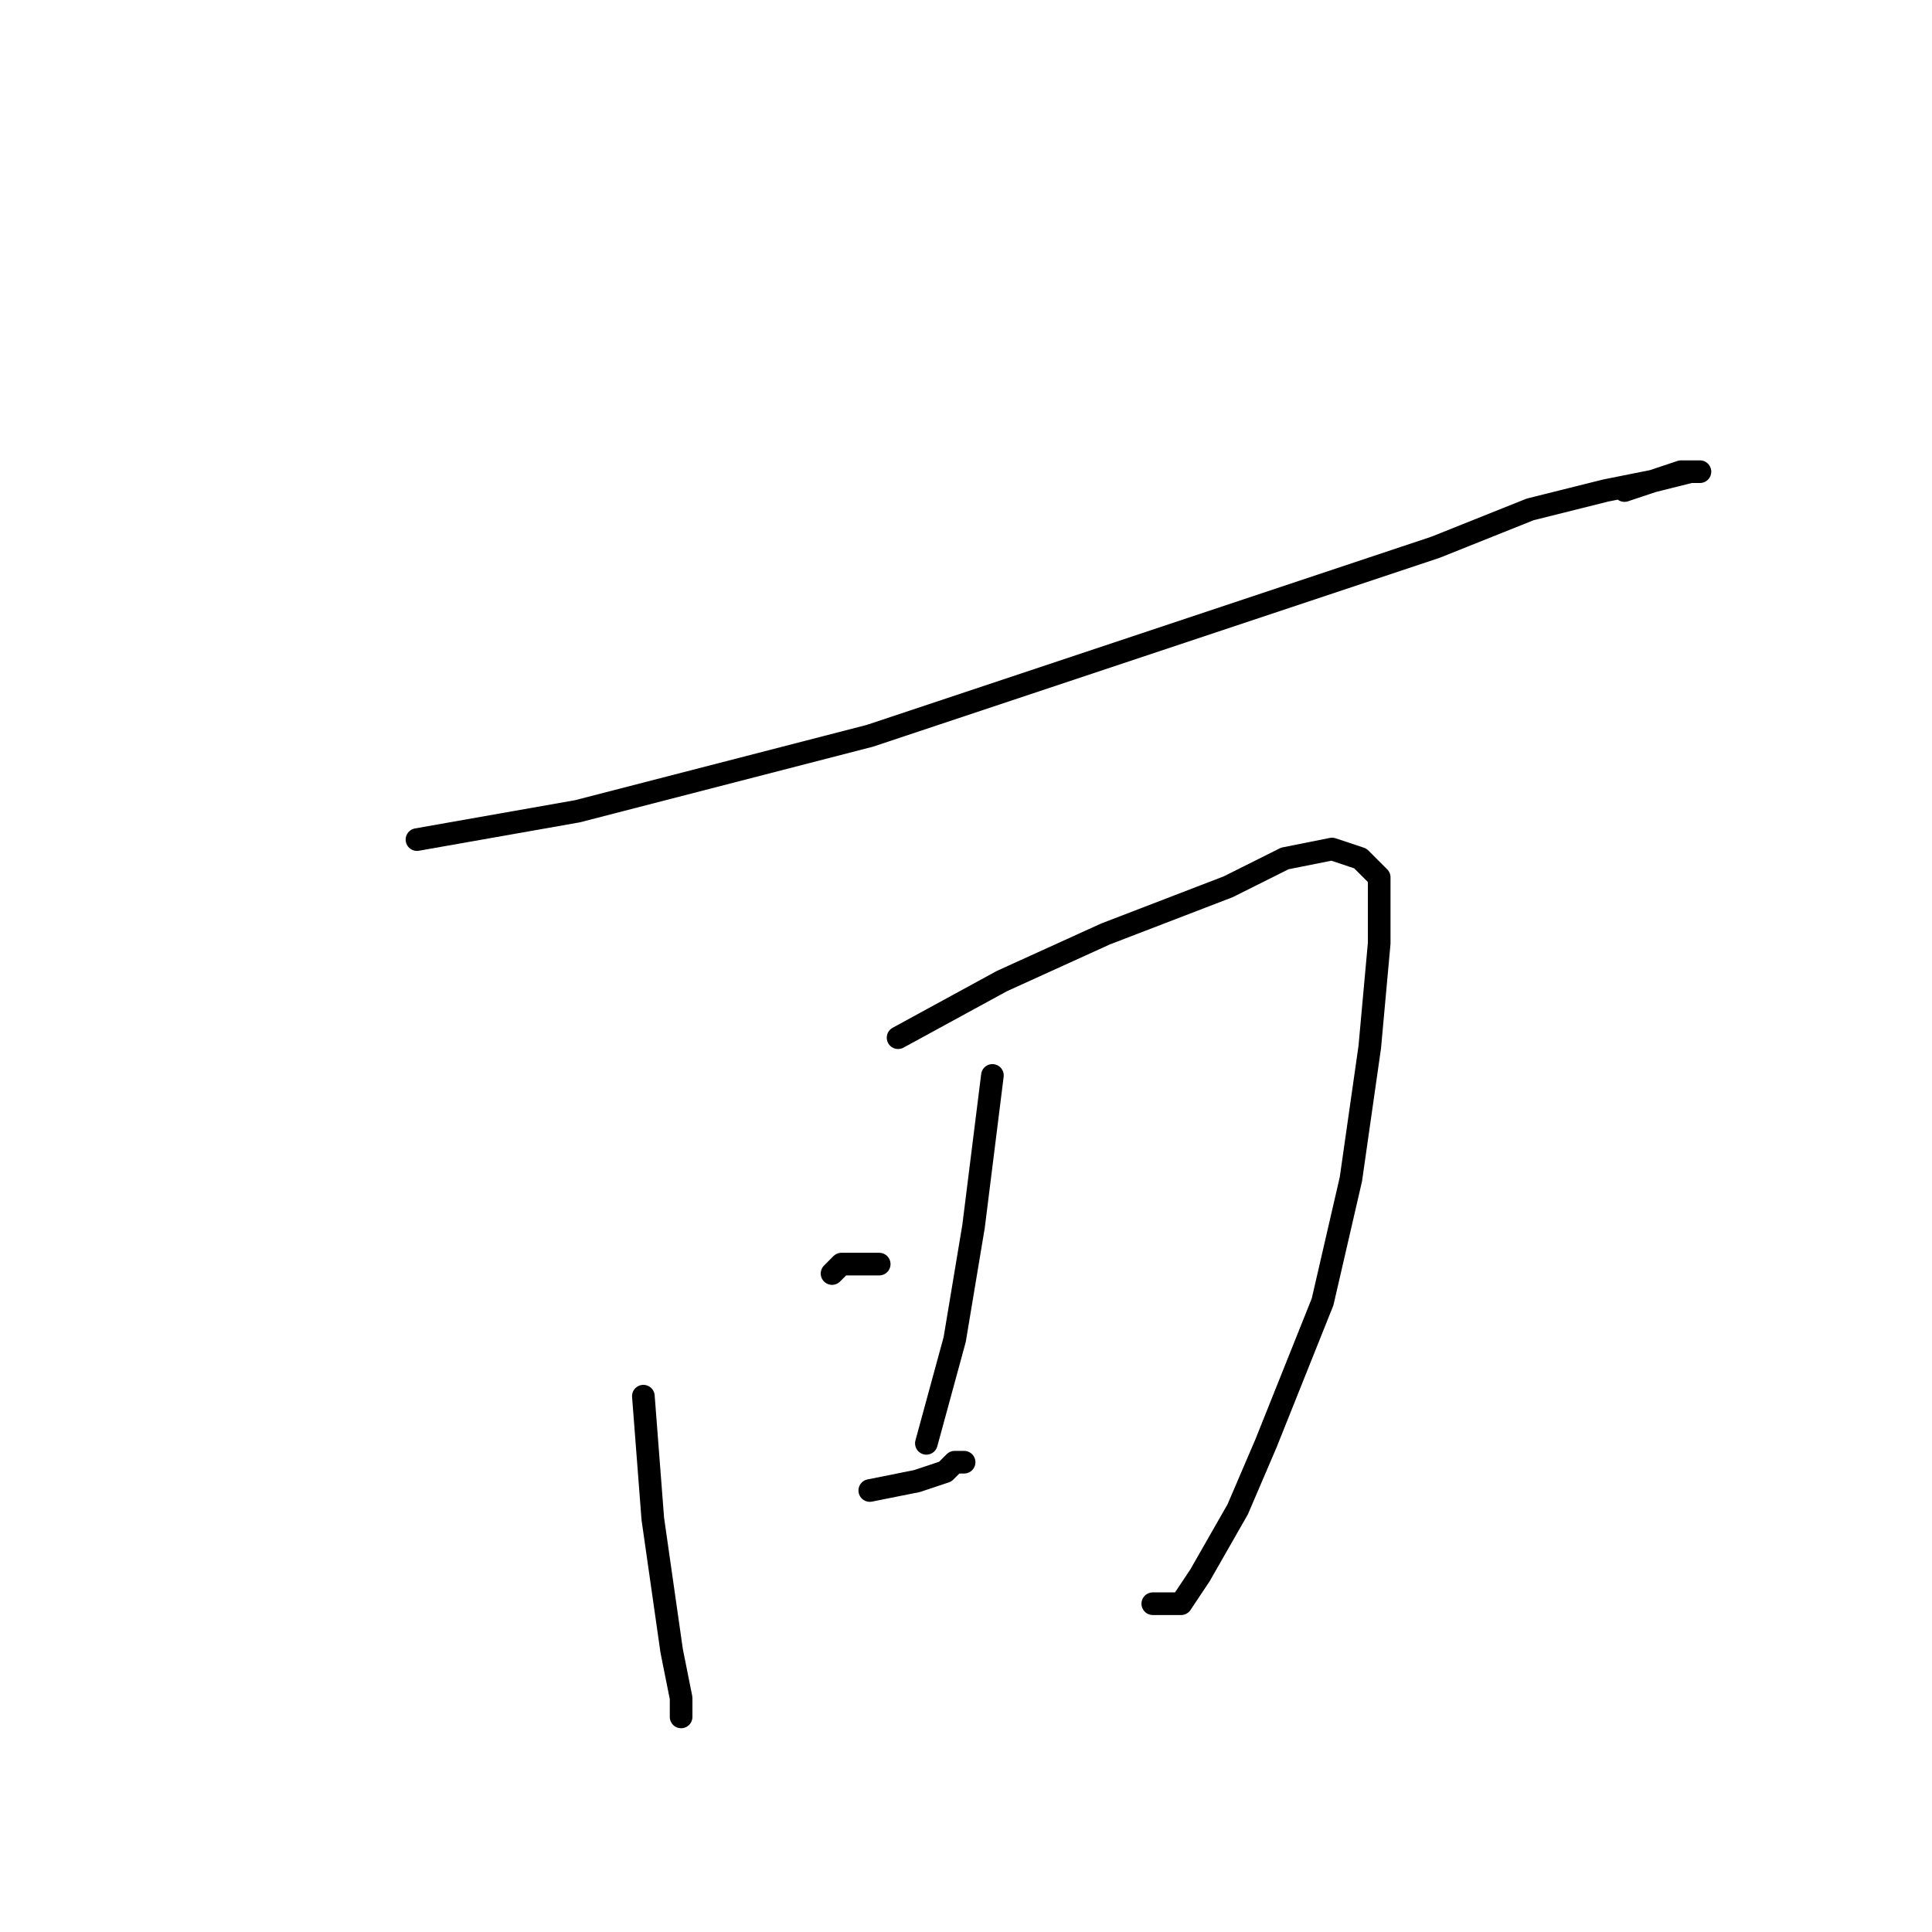 <?xml version="1.0" standalone="no"?>
    <svg width="256" height="256" xmlns="http://www.w3.org/2000/svg" version="1.1">
    <polyline stroke="black" stroke-width="3" stroke-linecap="round" fill="transparent" stroke-linejoin="round" points="55.25 111.25 76.5 107.5 115.25 97.5 141.5 88.75 164 81.25 190.25 72.5 202.75 67.5 212.75 65 219 63.75 224 62.5 225.25 62.5 222.75 62.5 215.25 65 215.25 65 " />
        <polyline stroke="black" stroke-width="3" stroke-linecap="round" fill="transparent" stroke-linejoin="round" points="85.25 185 86.5 201.25 89 218.75 90.25 225 90.25 227.5 90.25 226.25 90.25 226.25 " />
        <polyline stroke="black" stroke-width="3" stroke-linecap="round" fill="transparent" stroke-linejoin="round" points="119 137.5 132.75 130 146.5 123.75 162.75 117.5 170.25 113.75 176.5 112.5 180.25 113.75 182.75 116.25 182.75 125 181.5 138.75 179 156.25 175.25 172.5 167.75 191.25 164 200 159 208.75 156.5 212.5 154 212.5 152.75 212.5 152.75 212.5 " />
        <polyline stroke="black" stroke-width="3" stroke-linecap="round" fill="transparent" stroke-linejoin="round" points="131.5 142.5 129 162.5 126.5 177.5 122.75 191.25 122.75 191.25 " />
        <polyline stroke="black" stroke-width="3" stroke-linecap="round" fill="transparent" stroke-linejoin="round" points="110.25 168.75 111.5 167.5 114 167.5 115.25 167.5 116.5 167.5 116.5 167.5 " />
        <polyline stroke="black" stroke-width="3" stroke-linecap="round" fill="transparent" stroke-linejoin="round" points="115.25 197.5 121.5 196.25 125.25 195 126.5 193.75 127.75 193.75 127.75 193.75 " />
        </svg>